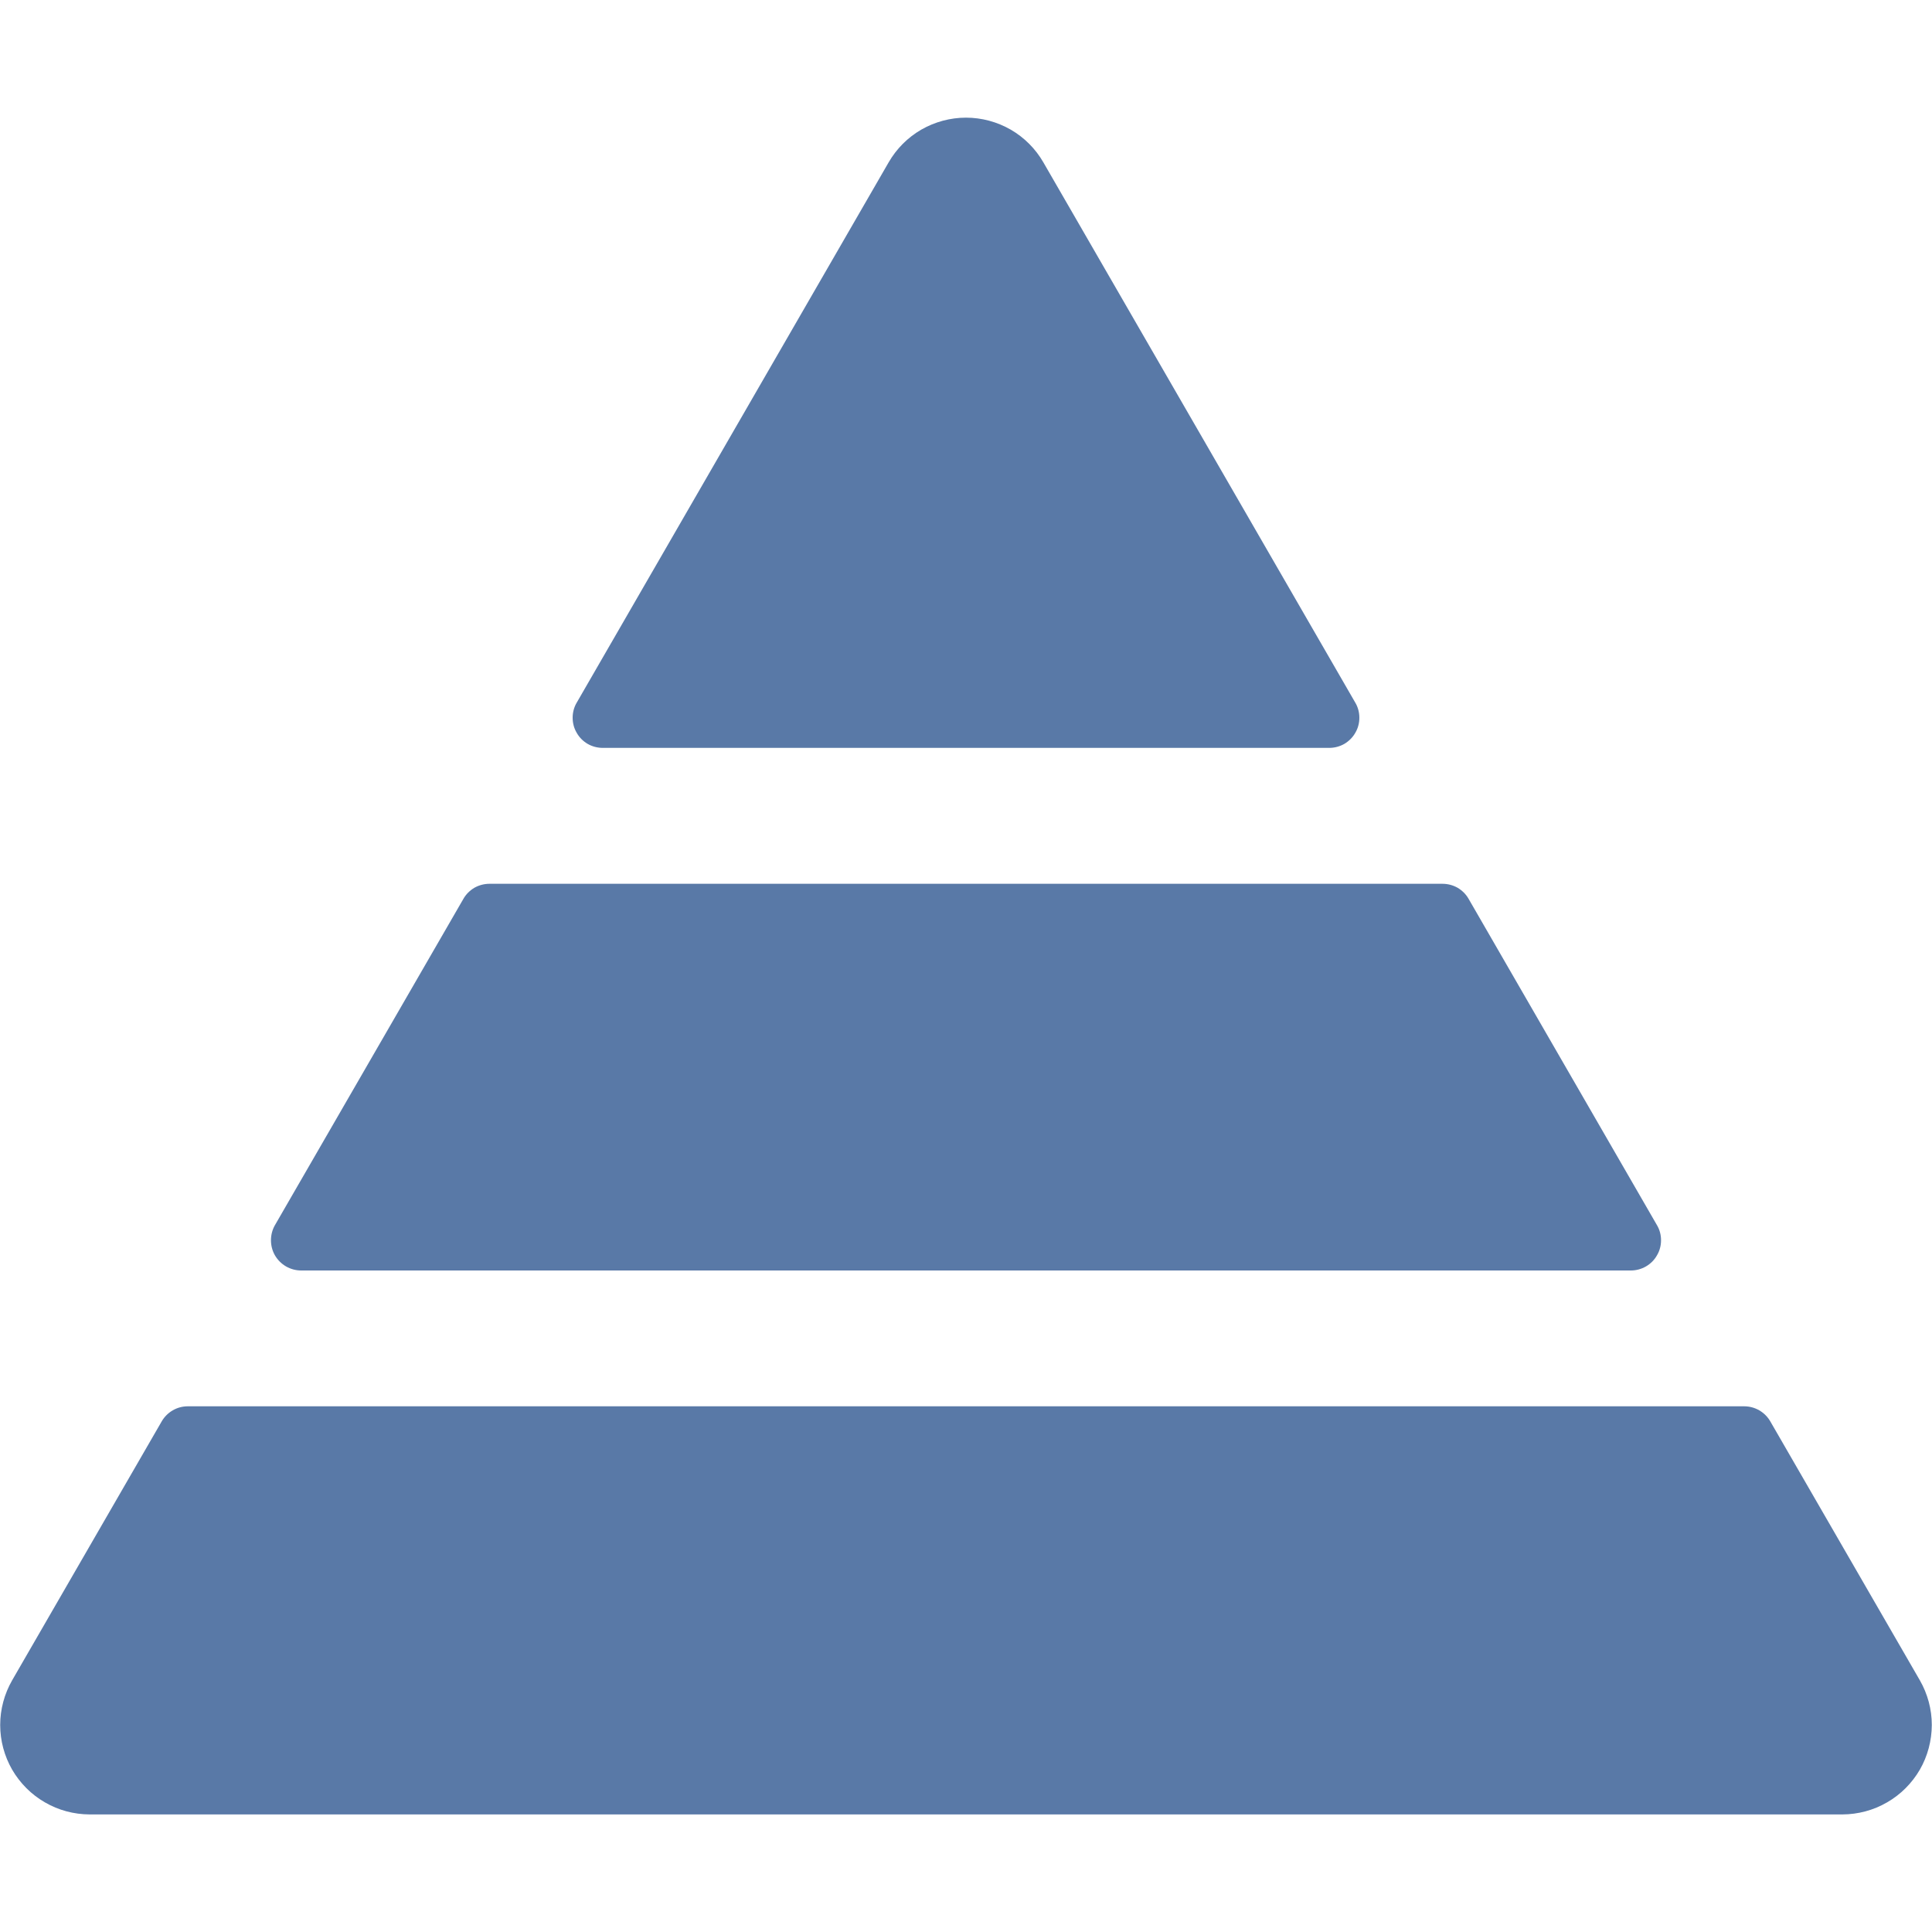 <svg width="20" height="20" viewBox="0 0 20 20" fill="none" xmlns="http://www.w3.org/2000/svg">
<g clip-path="url(#clip0_4518_6736)">
<path fill-rule="evenodd" clip-rule="evenodd" d="M19.874 17.394L18.326 14.714C18.299 14.667 18.259 14.627 18.212 14.6C18.164 14.572 18.11 14.558 18.056 14.558H1.944C1.889 14.558 1.836 14.572 1.788 14.6C1.741 14.627 1.701 14.667 1.674 14.714L0.126 17.394C0.045 17.535 0.002 17.695 0.002 17.857C0.002 18.02 0.045 18.179 0.126 18.32C0.208 18.46 0.324 18.577 0.465 18.658C0.606 18.74 0.765 18.782 0.928 18.783H19.072C19.235 18.782 19.394 18.74 19.535 18.658C19.676 18.577 19.792 18.46 19.874 18.32C19.955 18.179 19.997 18.02 19.998 17.857C19.998 17.695 19.955 17.535 19.874 17.394ZM3.117 13.152H16.883C16.938 13.152 16.992 13.137 17.039 13.11C17.087 13.082 17.126 13.043 17.153 12.995C17.181 12.948 17.195 12.894 17.195 12.839C17.195 12.784 17.181 12.73 17.153 12.683L15.203 9.305C15.176 9.257 15.136 9.218 15.089 9.19C15.041 9.163 14.987 9.149 14.932 9.149H5.067C5.013 9.149 4.959 9.163 4.911 9.19C4.864 9.218 4.824 9.257 4.797 9.305L2.846 12.683C2.819 12.73 2.805 12.784 2.805 12.839C2.805 12.894 2.819 12.948 2.846 12.995C2.874 13.043 2.913 13.082 2.961 13.11C3.008 13.137 3.062 13.152 3.117 13.152H3.117ZM6.24 7.742H13.76C13.815 7.742 13.868 7.728 13.916 7.701C13.963 7.673 14.003 7.634 14.03 7.586C14.058 7.539 14.072 7.485 14.072 7.43C14.072 7.375 14.058 7.321 14.03 7.274L10.801 1.681C10.72 1.54 10.603 1.423 10.463 1.342C10.322 1.261 10.162 1.218 10 1.218C9.838 1.218 9.678 1.261 9.537 1.342C9.397 1.423 9.28 1.54 9.199 1.681L5.97 7.274C5.942 7.321 5.928 7.375 5.928 7.43C5.928 7.485 5.942 7.539 5.97 7.586C5.997 7.634 6.036 7.673 6.084 7.701C6.131 7.728 6.185 7.742 6.24 7.742Z" fill="#5979A7"/>
</g>
<defs>
<clipPath id="clip0_4518_6736">
<rect width="20" height="20" fill="white"/>
</clipPath>
</defs>
</svg>
